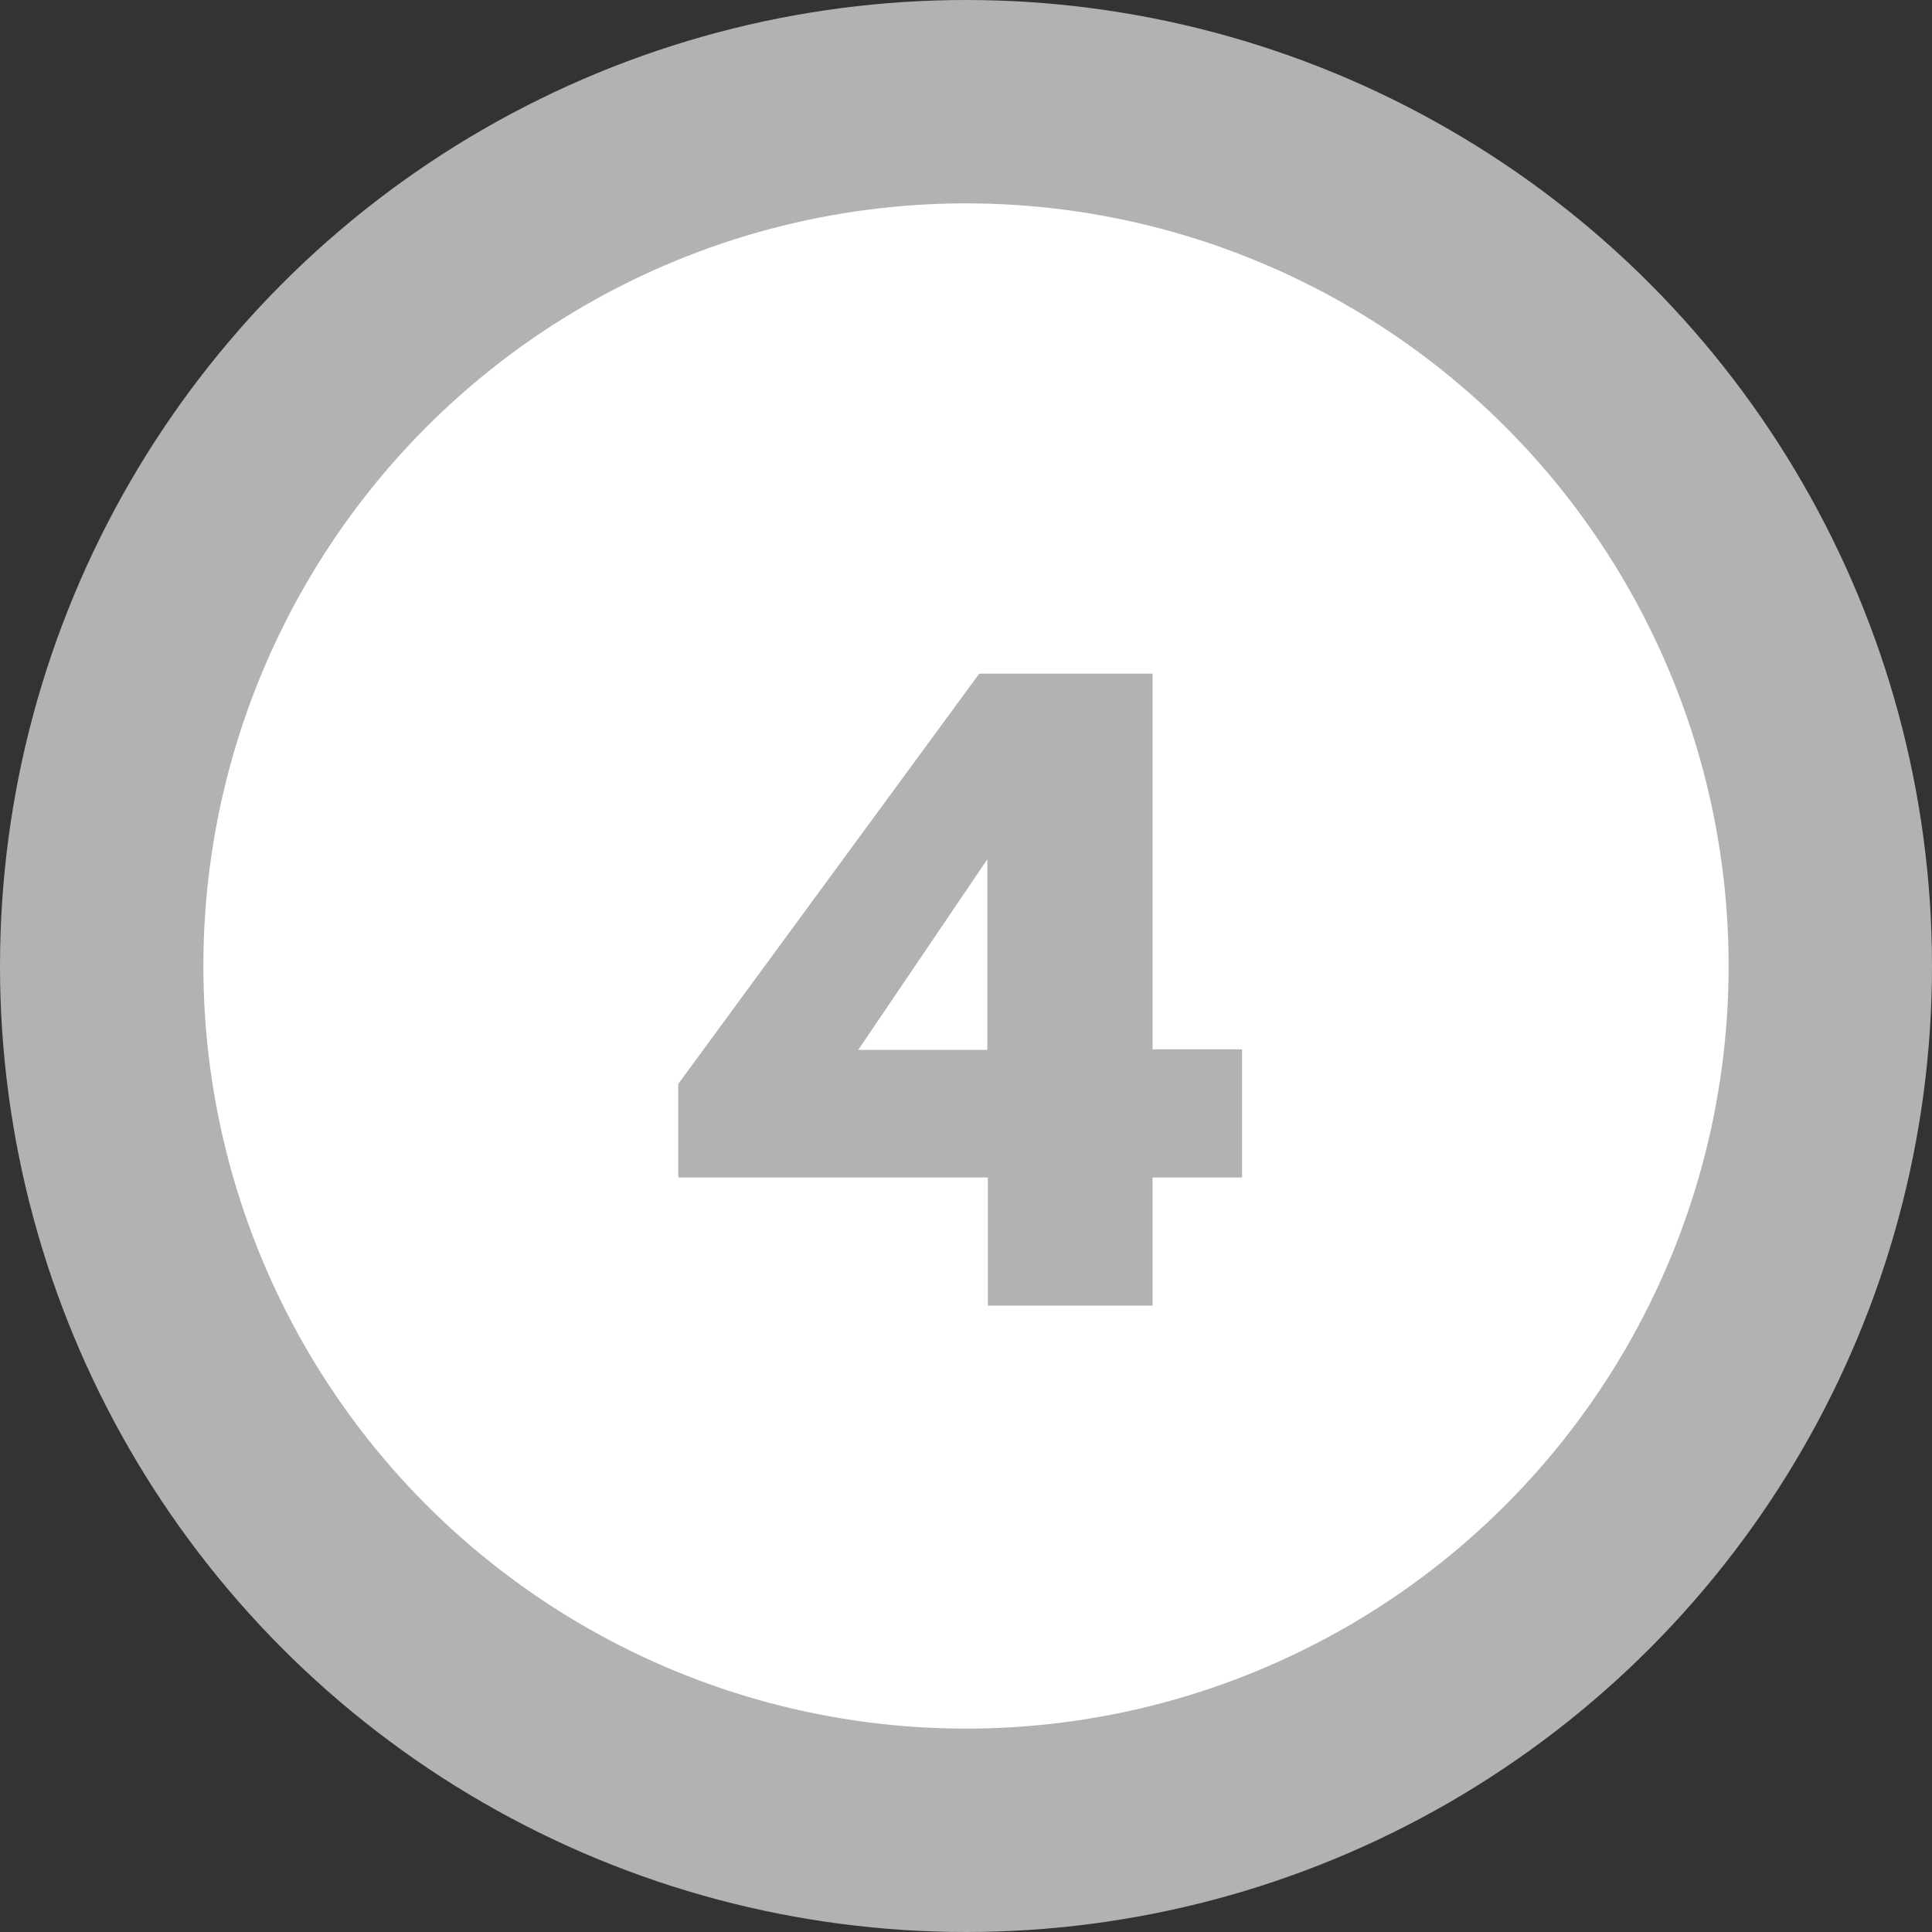 <?xml version="1.0" encoding="utf-8"?>
<!-- Generator: Adobe Illustrator 26.2.1, SVG Export Plug-In . SVG Version: 6.00 Build 0)  -->
<svg version="1.1" id="Layer_1" xmlns="http://www.w3.org/2000/svg" xmlns:xlink="http://www.w3.org/1999/xlink" x="0px" y="0px"
	 viewBox="0 0 38 38" enable-background="new 0 0 38 38" xml:space="preserve">
<rect x="0" y="0" width="38" height="38" fill="#333333" stroke="none"/>
<circle fill="#FFFFFF" stroke="#B2B2B2" stroke-width="4" cx="19" cy="19" r="17"/>
<g enable-background="new    ">
	<path fill="#B2B2B2" d="M22.67,13.26v7.38h1.76v2.52h-1.76v2.52h-3.24v-2.52h-6.09v-1.84l5.92-8.07H22.67z M19.42,20.65V16.9
		l-2.54,3.75H19.42z"/>
</g>
</svg>

